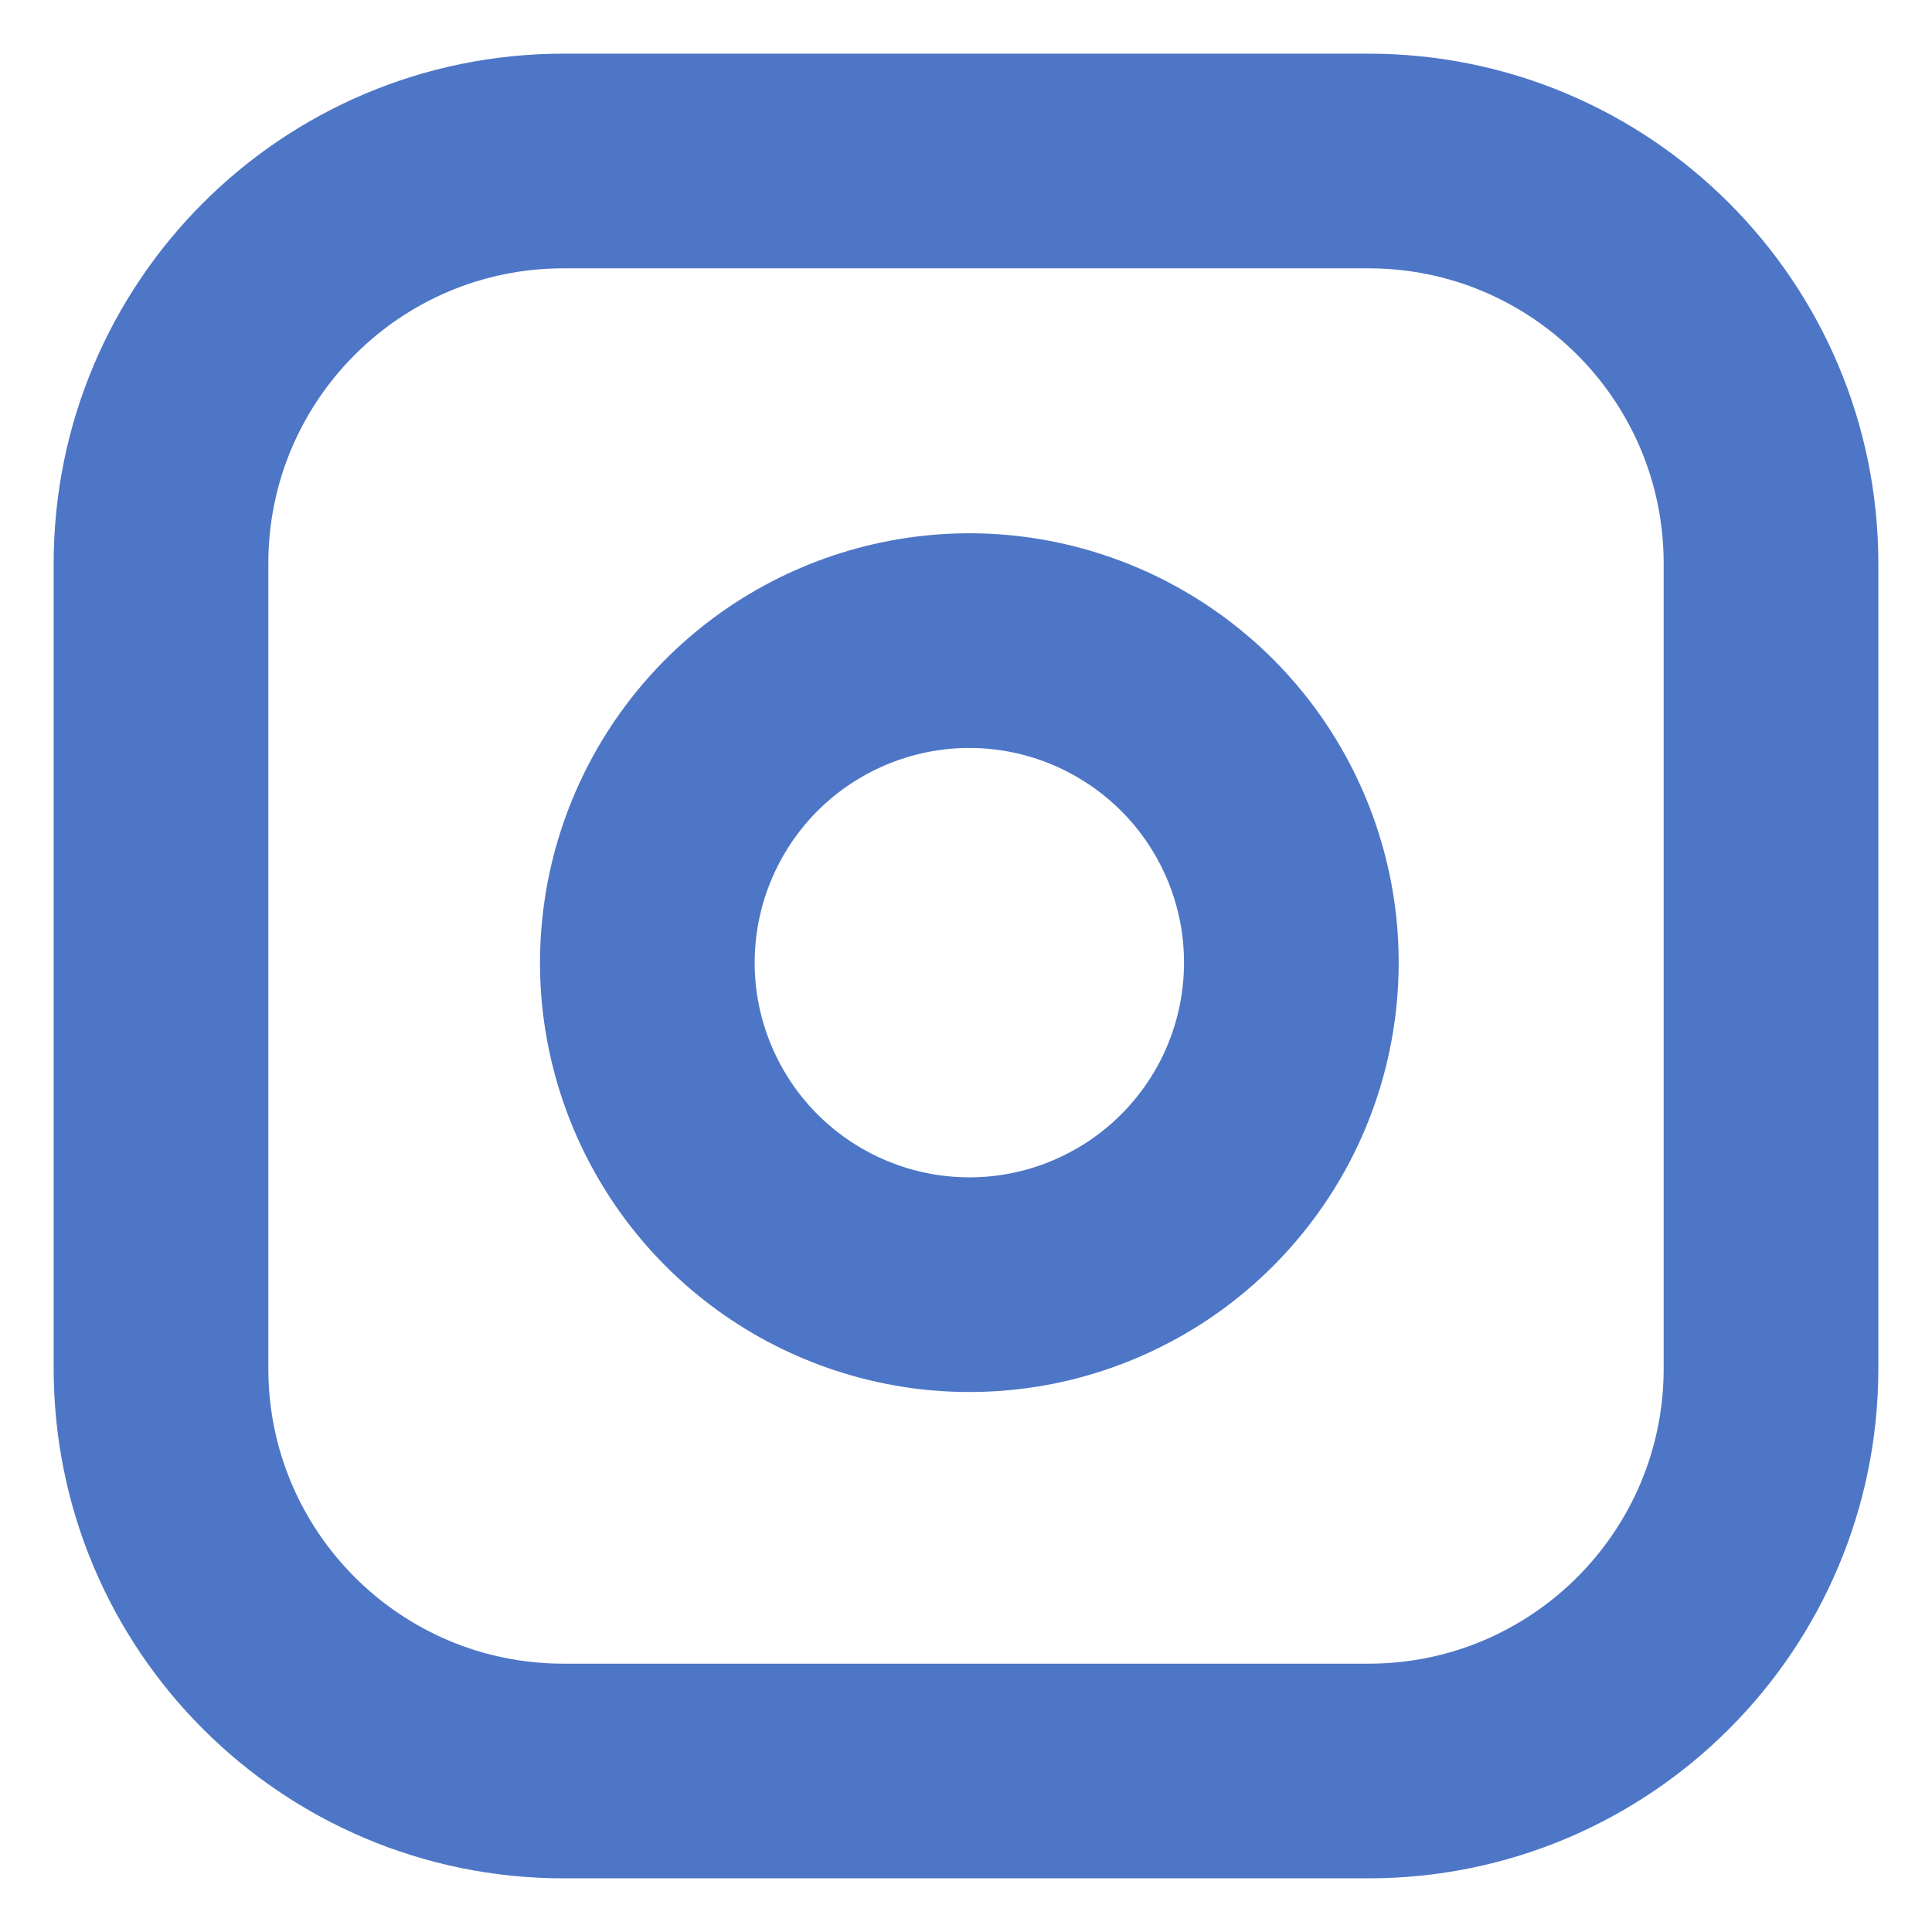 <svg width="18" height="18" viewBox="0 0 18 18" fill="none" xmlns="http://www.w3.org/2000/svg" xmlns:xlink="http://www.w3.org/1999/xlink">
	<desc>
			Created with Pixso.
	</desc>
	<defs>
		<clipPath id="clip33_7008">
			<rect id="instagram 1" width="18" height="18" fill="white" fill-opacity="0"/>
		</clipPath>
	</defs>
	<rect id="instagram 1" width="18" height="18" fill="#FFFFFF" fill-opacity="0"/>
	<g clip-path="url(#clip33_7008)">
		<path id="Vector" d="M12.75 1.5C14.821 1.5 16.5 3.179 16.5 5.25L16.5 12.75C16.5 14.821 14.821 16.5 12.75 16.5L5.25 16.5C3.179 16.5 1.5 14.821 1.5 12.75L1.5 5.25C1.5 3.179 3.179 1.5 5.25 1.5L12.75 1.5Z" stroke="#4E76C6" stroke-opacity="1" stroke-width="2" stroke-linejoin="round"/>
		<path id="Vector" d="M11.694 10.351C11.403 10.91 10.944 11.365 10.38 11.648C9.816 11.933 9.178 12.031 8.555 11.931C7.932 11.83 7.356 11.536 6.91 11.09C6.464 10.644 6.17 10.068 6.069 9.445C5.969 8.822 6.068 8.184 6.352 7.62C6.635 7.057 7.089 6.597 7.65 6.306C8.21 6.016 8.847 5.908 9.471 6.001C10.108 6.096 10.697 6.393 11.153 6.848C11.608 7.303 11.904 7.892 11.999 8.528C12.091 9.153 11.985 9.79 11.694 10.351Z" stroke="#4E76C6" stroke-opacity="1" stroke-width="2" stroke-linejoin="round"/>
		<path id="Vector" d="" stroke="#4E76C6" stroke-opacity="1" stroke-width="2" stroke-linejoin="round"/>
	</g>
</svg>
